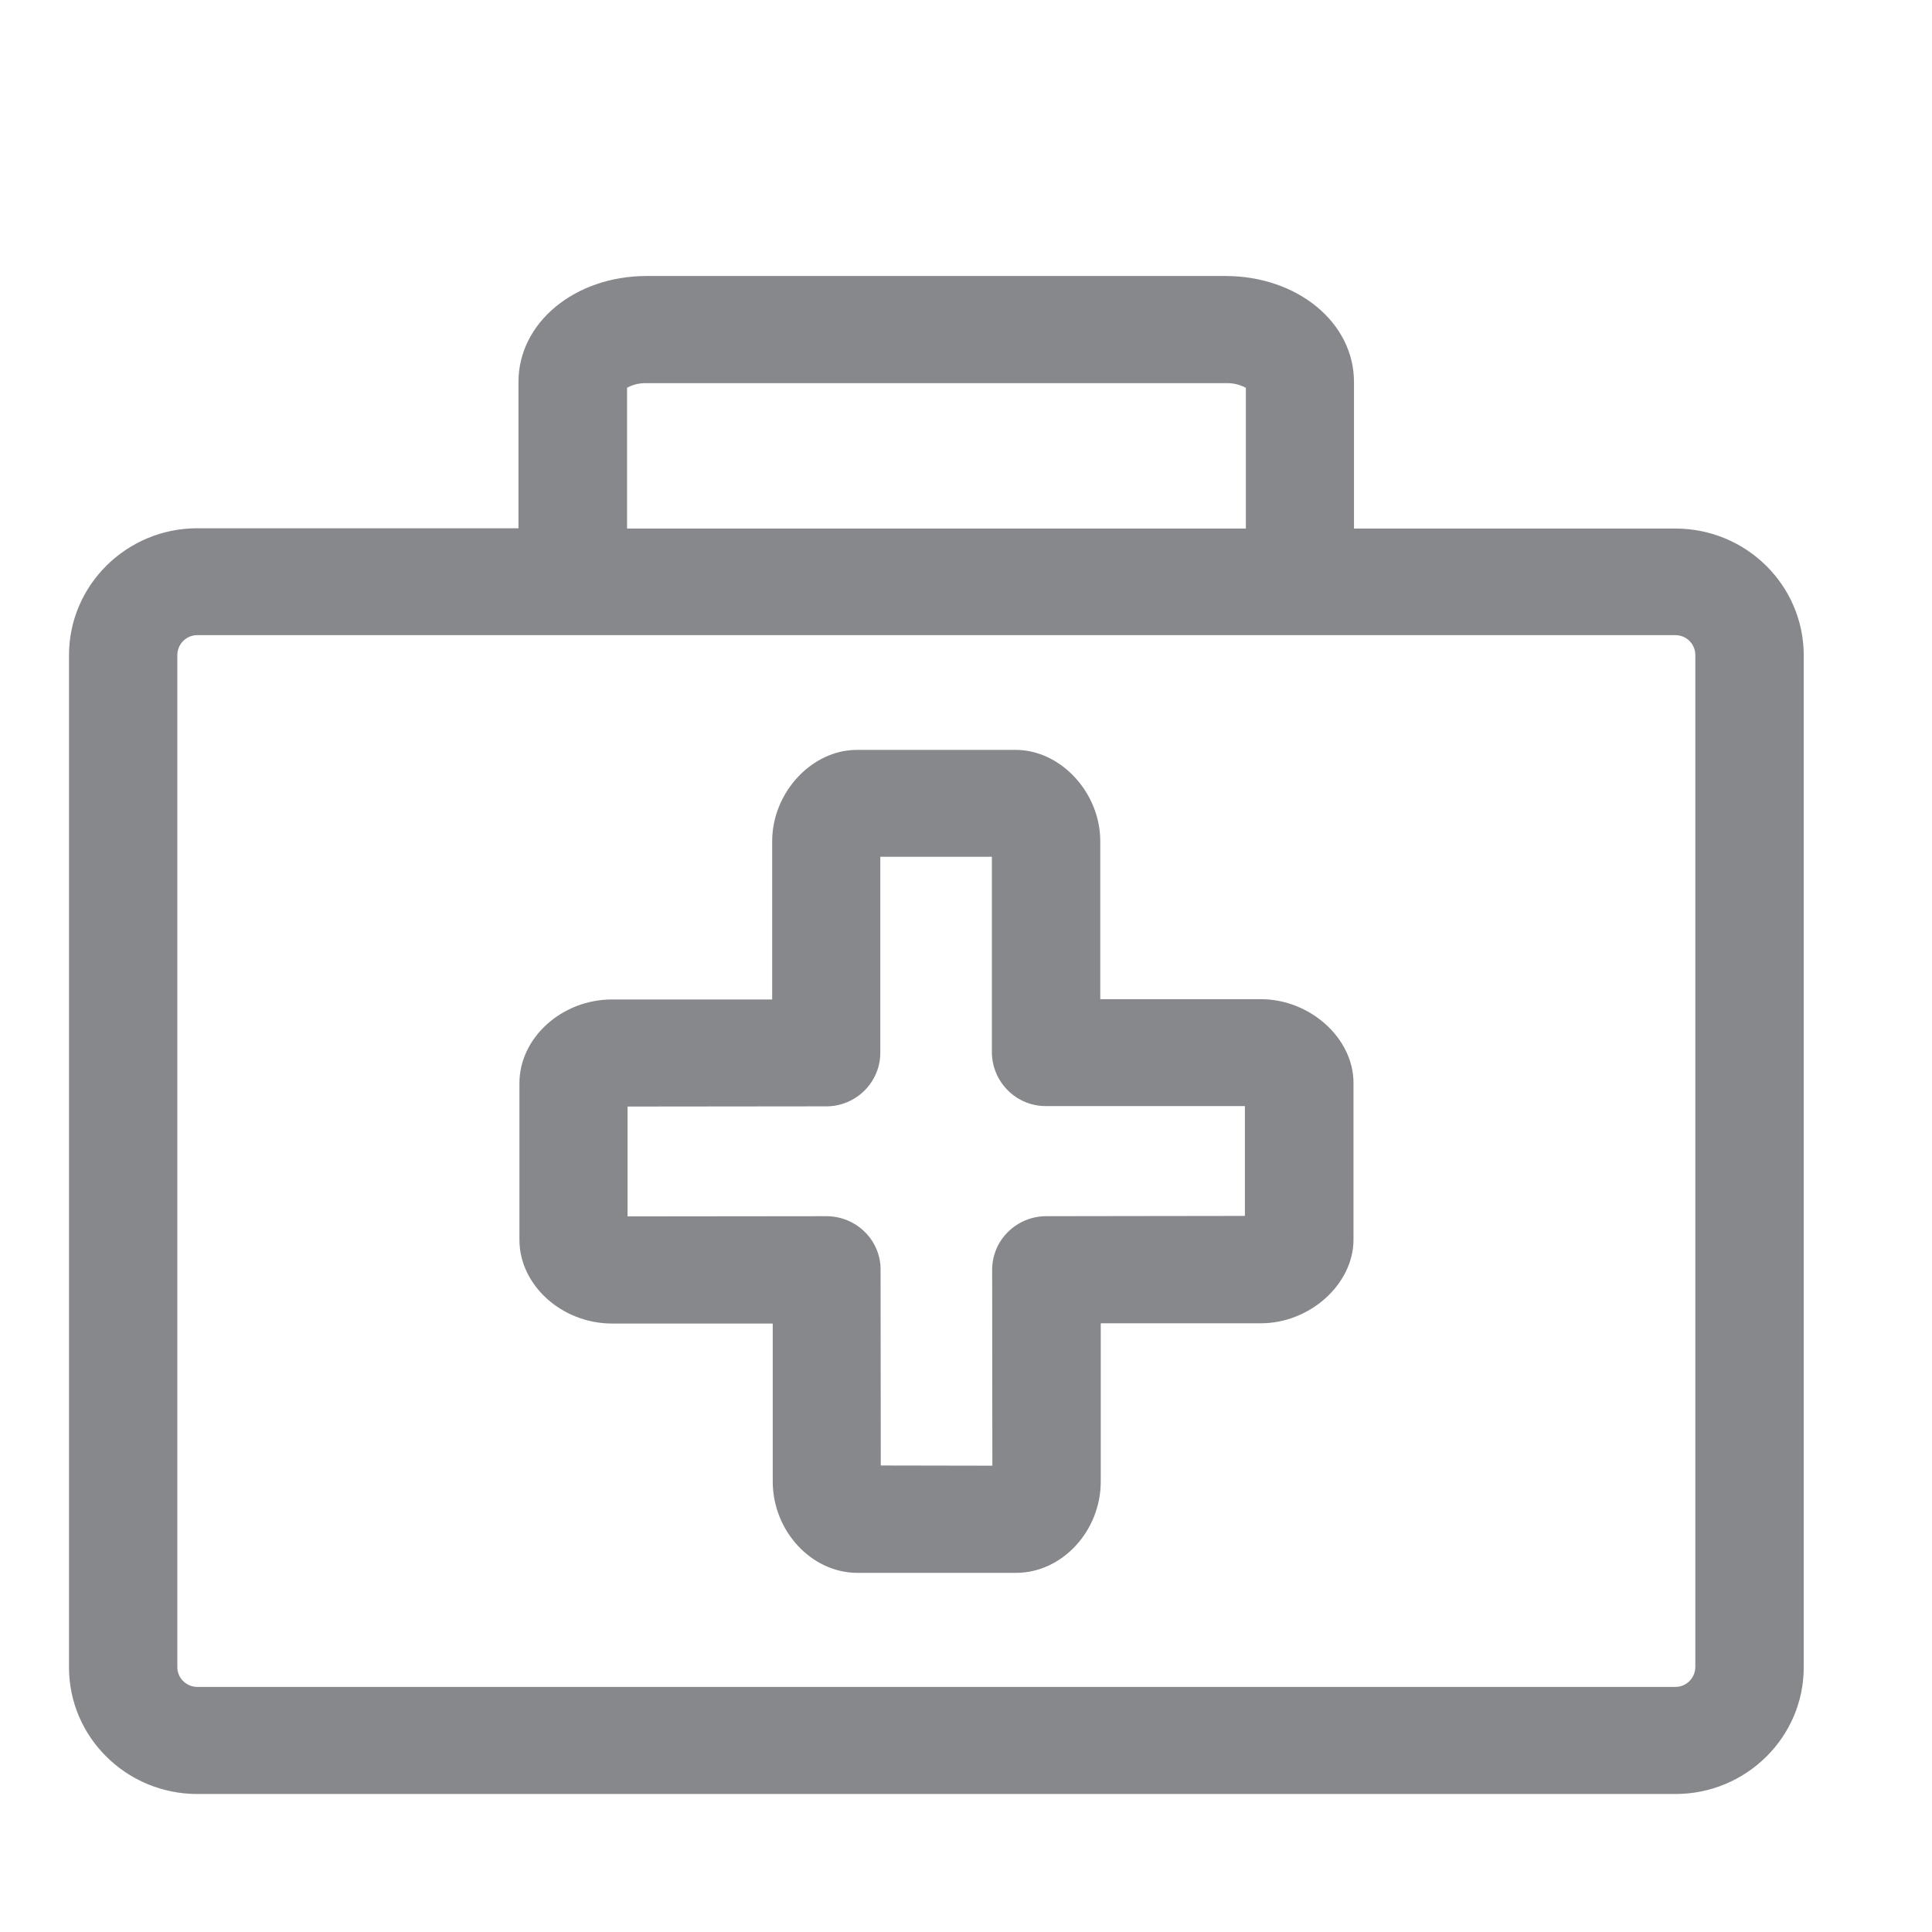 <svg width="28" height="28" viewBox="0 0 28 28" fill="none" xmlns="http://www.w3.org/2000/svg">
<path fill-rule="evenodd" clip-rule="evenodd" d="M24.57 24.161V9.495C24.57 9.334 24.442 9.205 24.281 9.205H2.86C2.699 9.205 2.57 9.334 2.57 9.495V24.161C2.57 24.319 2.699 24.448 2.86 24.448H24.277C24.438 24.451 24.567 24.322 24.57 24.161ZM9.088 5.62V7.66H18.056V5.62C17.967 5.574 17.867 5.549 17.767 5.553H9.378C9.278 5.549 9.178 5.57 9.088 5.62ZM24.281 7.66C25.307 7.66 26.141 8.482 26.141 9.498V24.165C26.141 25.177 25.307 26 24.281 26H2.86C1.833 26 1 25.177 1 24.165V9.495C1 8.482 1.833 7.656 2.86 7.656H7.514V5.535C7.514 4.676 8.33 4 9.374 4H17.759C18.804 4 19.623 4.676 19.623 5.535V7.66H24.281ZM18.042 17.622V16.03H15.162C14.733 16.034 14.382 15.687 14.375 15.258V12.417H12.758V15.258C12.758 15.683 12.408 16.034 11.975 16.034L9.095 16.037V17.629L11.975 17.626C12.411 17.626 12.762 17.973 12.762 18.398L12.765 21.239L14.382 21.242L14.379 18.402C14.379 18.198 14.461 17.998 14.608 17.855C14.755 17.708 14.955 17.626 15.162 17.626L18.042 17.622ZM18.274 14.481C18.986 14.481 19.616 15.046 19.616 15.694V17.965C19.616 18.609 18.986 19.178 18.274 19.178H15.953V21.471C15.953 22.19 15.391 22.795 14.726 22.795H12.426C11.76 22.795 11.199 22.187 11.199 21.471V19.182H8.873C8.144 19.182 7.528 18.627 7.528 17.969V15.698C7.528 15.039 8.144 14.485 8.87 14.485H11.191V12.192C11.191 11.487 11.764 10.868 12.418 10.868H14.719C15.373 10.868 15.946 11.487 15.946 12.192V14.481H18.274Z" fill="#86888C"/>
</svg>

